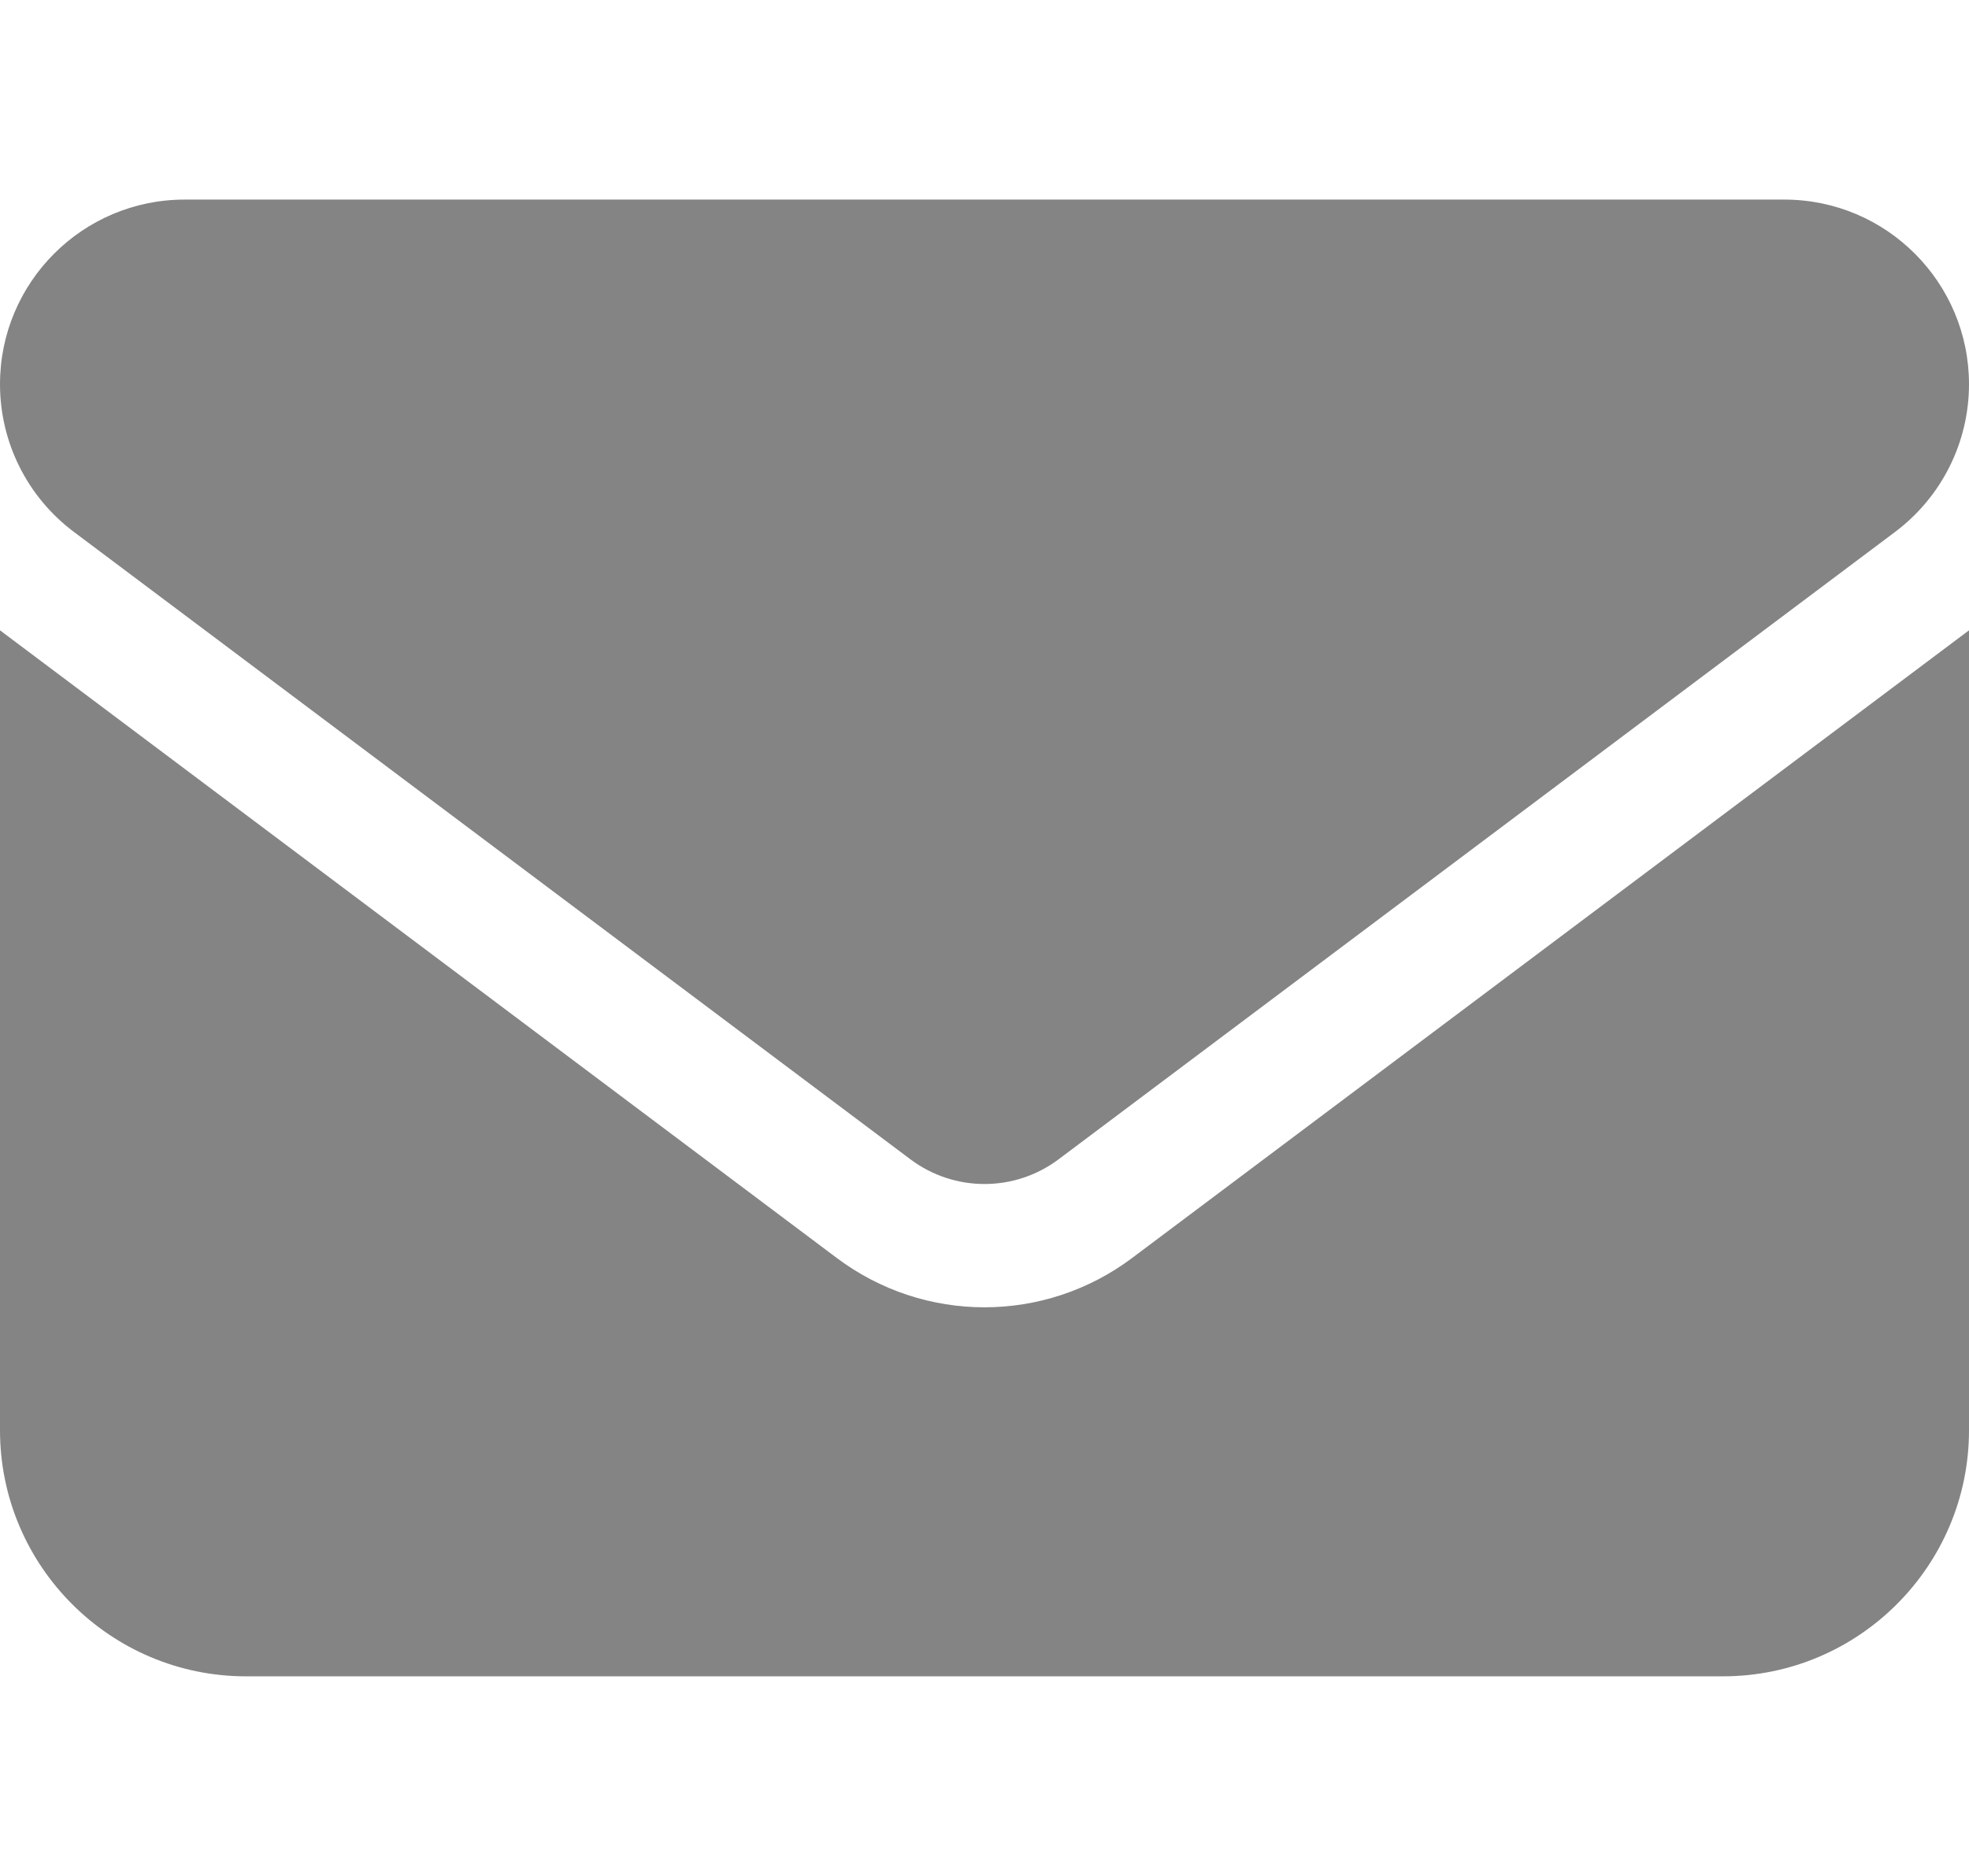 <?xml version="1.0" encoding="UTF-8"?>
<svg id="_レイヤー_1" data-name="レイヤー 1" xmlns="http://www.w3.org/2000/svg" viewBox="0 0 213.38 203.31">
  <defs>
    <style>
      .cls-1 {
        fill: #848484;
      }
    </style>
  </defs>
  <path class="cls-1" d="M20,21.63C8.96,21.63,0,30.6,0,41.64,0,47.93,2.95,53.85,8,57.64l90.69,68.02c4.75,3.54,11.25,3.54,16,0l90.69-68.02c5.04-3.79,8-9.71,8-16,0-11.04-8.96-20.01-20.01-20.01H20ZM0,68.31v86.69c0,14.71,11.96,26.67,26.67,26.67h160.04c14.71,0,26.67-11.96,26.67-26.67v-86.69l-90.69,68.02c-9.5,7.13-22.51,7.13-32.01,0L0,68.31Z"/>
</svg>
